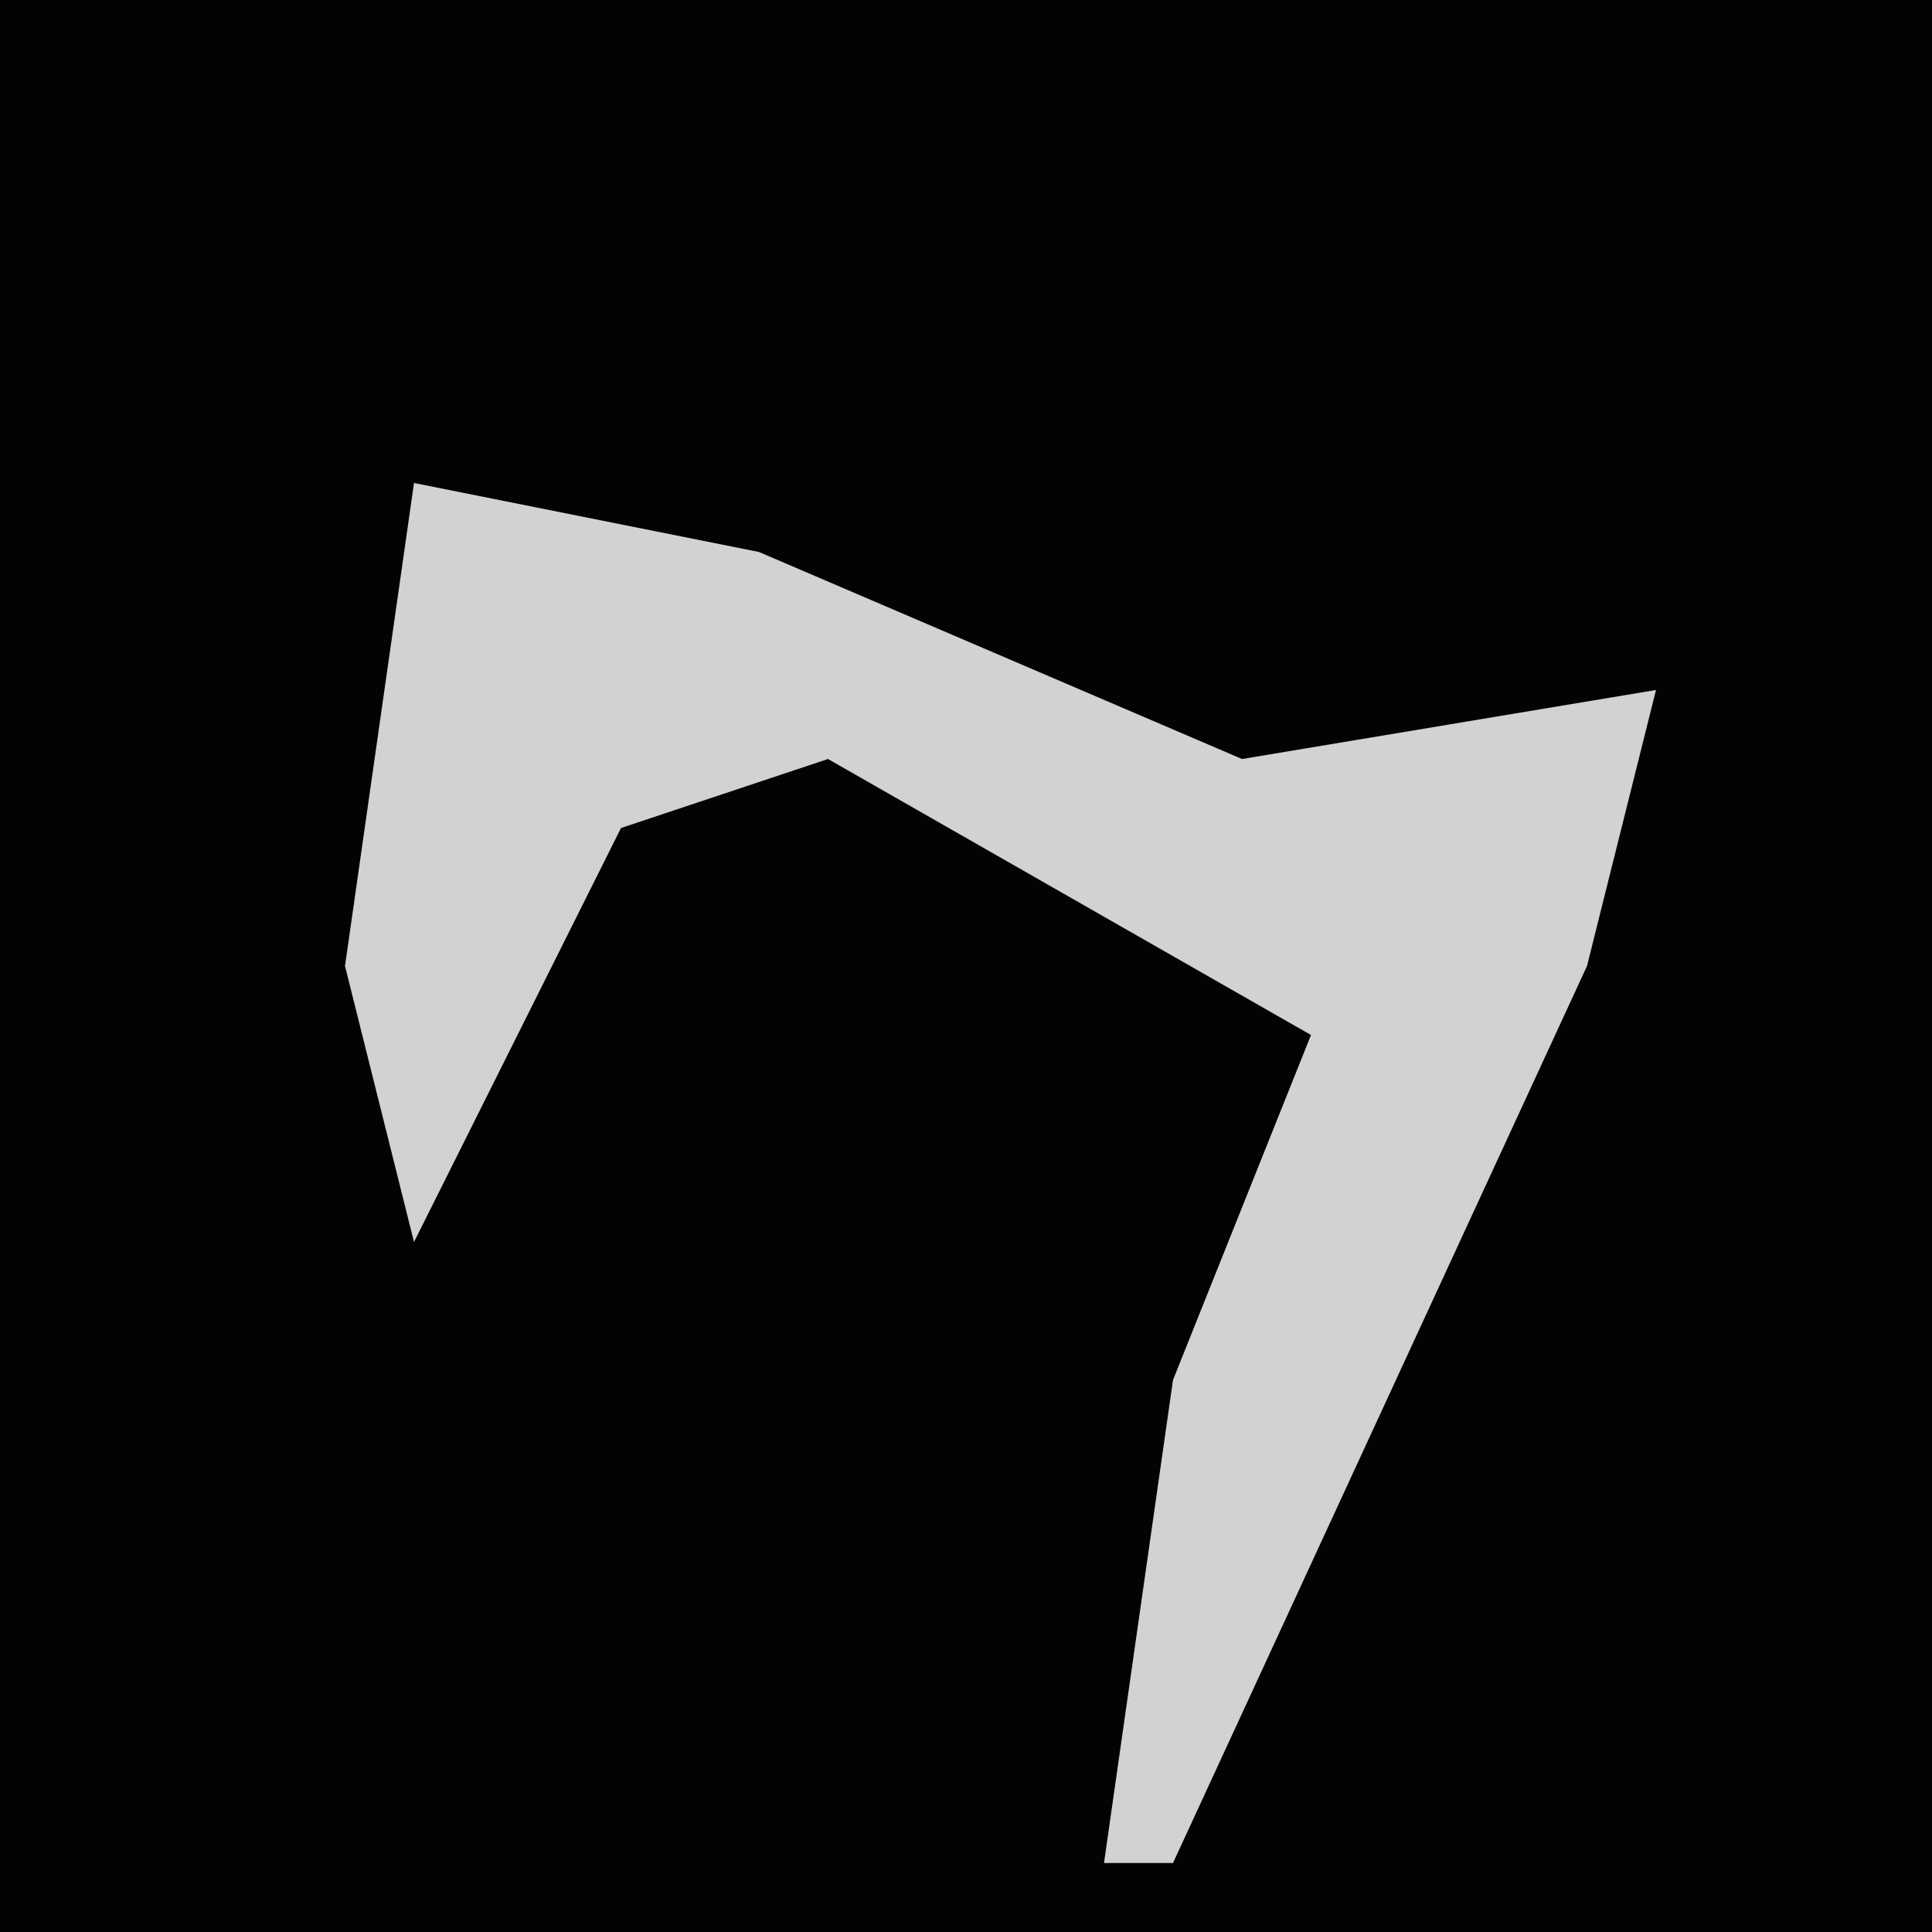 <?xml version="1.0" encoding="UTF-8"?>
<svg version="1.1" xmlns="http://www.w3.org/2000/svg" width="28" height="28">
<path d="M0,0 L28,0 L28,28 L0,28 Z " fill="#030303" transform="translate(0,0)"/>
<path d="M0,0 L5,1 L12,4 L18,3 L17,7 L11,20 L10,20 L11,13 L13,8 L6,4 L3,5 L0,11 L-1,7 Z " fill="#D2D2D2" transform="translate(6,7)"/>
</svg>
